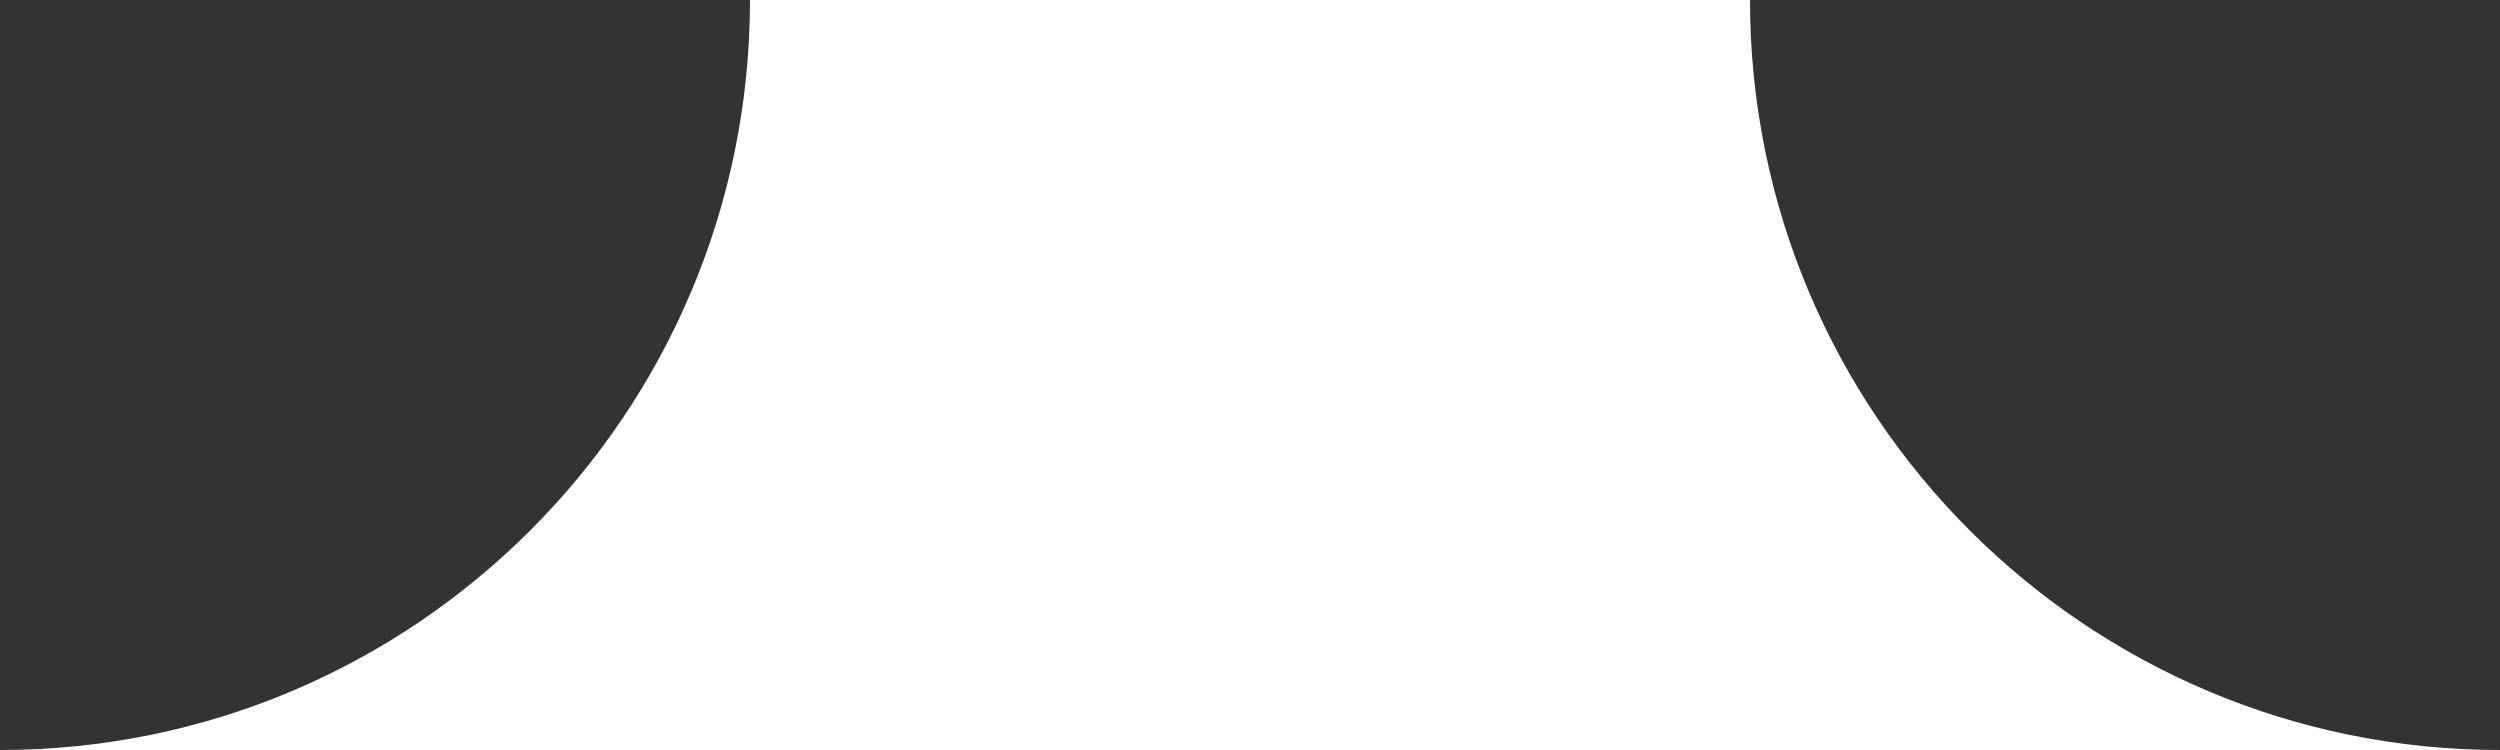<?xml version="1.0" encoding="UTF-8"?>
<svg width="10px" height="3px" viewBox="0 0 10 3" version="1.1" xmlns="http://www.w3.org/2000/svg" xmlns:xlink="http://www.w3.org/1999/xlink">
    <rect x="0" y="0" width="10" height="3" fill="#333333" stroke="none"/>
    <!-- Generator: Sketch 54.1 (76490) - https://sketchapp.com -->
    <title>Slice</title>
    <desc>Created with Sketch.</desc>
    <g id="Ian-From-Wireframes" stroke="none" stroke-width="1" fill="none" fill-rule="evenodd">
        <path d="M-79,51 C-79,49.343 -80.343,48 -82,48 C-83.657,48 -85,49.343 -85,51 L-89,51 C-89,49.343 -90.343,48 -92,48 L-92,0 L10,0 L10,51 L-79,51 Z" id="Combined-Shape" fill="#FFFFFF" transform="translate(-41, 25.5) rotate(-180) translate(41, -25.5) "></path>
    </g>
</svg>